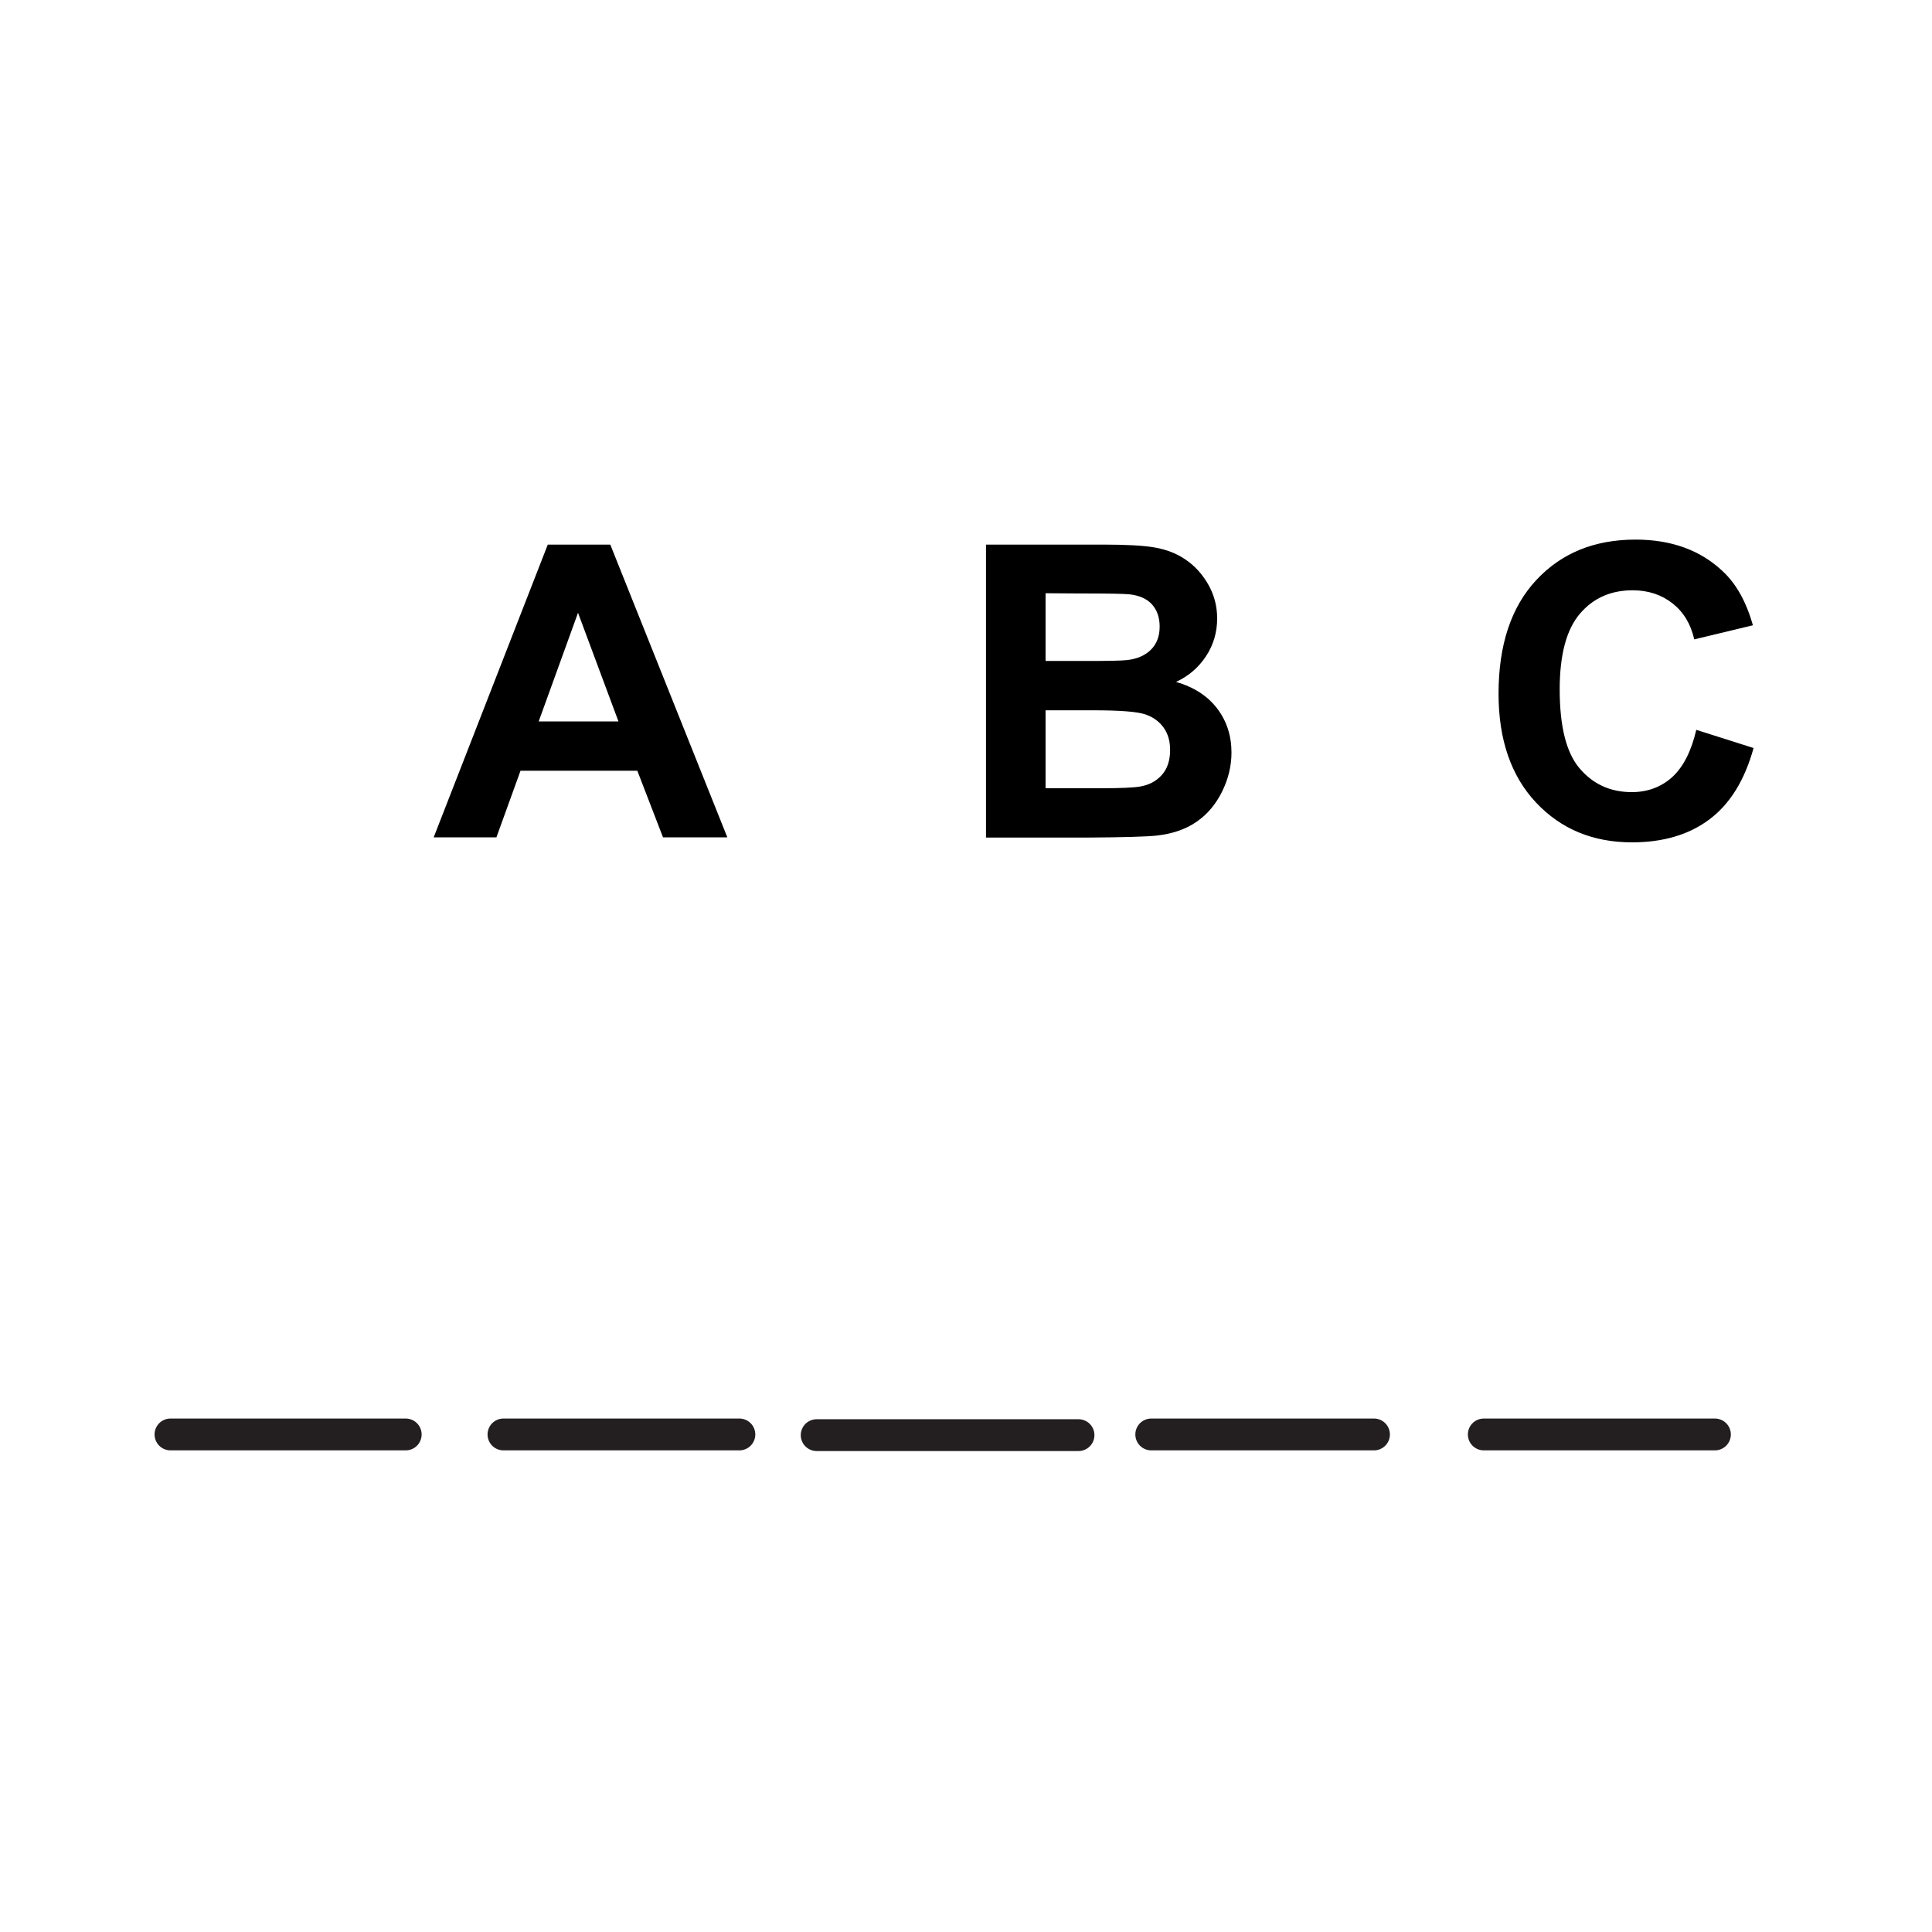 <svg id="Layer_1" xmlns="http://www.w3.org/2000/svg" viewBox="0 0 850 850"><style>.st0{fill:none;stroke:#231f20;stroke-width:14;stroke-linecap:round;stroke-miterlimit:10}</style><path class="st0" d="M75 631.1h103.5M221.5 631.1h103.8M359.3 631.4h115.2M506.5 631.1h98M652.8 631.1h101.7"/><path d="M320 368.4h-28.3l-11.3-29.3H229l-10.6 29.3h-27.6L241 239.6h27.5L320 368.4zm-47.9-51l-17.8-47.8-17.3 47.8h35.1zM433.9 239.6h51.5c10.2 0 17.8.4 22.8 1.3s9.5 2.6 13.4 5.3c4 2.7 7.3 6.3 9.9 10.8 2.6 4.5 4 9.5 4 15.1 0 6-1.6 11.6-4.9 16.6-3.3 5-7.7 8.8-13.2 11.3 7.9 2.3 13.9 6.2 18.1 11.7 4.2 5.5 6.3 12 6.3 19.4 0 5.9-1.4 11.6-4.1 17.1s-6.4 10-11.2 13.3c-4.7 3.3-10.5 5.3-17.4 6.1-4.3.5-14.8.8-31.4.9h-43.9V239.6h.1zM460 261v29.8h17c10.1 0 16.4-.1 18.9-.4 4.5-.5 8-2.1 10.5-4.6s3.8-5.9 3.8-10.1c0-4-1.1-7.2-3.3-9.7-2.2-2.5-5.5-4-9.8-4.5-2.6-.3-10-.4-22.2-.4L460 261zm0 51.3v34.5h24c9.4 0 15.3-.3 17.8-.8 3.9-.7 7-2.4 9.4-5.1s3.6-6.4 3.6-10.9c0-3.9-.9-7.1-2.8-9.8-1.9-2.7-4.6-4.7-8.1-5.9-3.5-1.2-11.2-1.8-23.1-1.8H460v-.2zM746.3 321.1l25.2 8c-3.9 14.1-10.3 24.5-19.3 31.3s-20.4 10.2-34.2 10.2c-17.1 0-31.2-5.8-42.2-17.5s-16.5-27.7-16.5-47.9c0-21.4 5.5-38.1 16.6-50s25.6-17.8 43.7-17.8c15.8 0 28.6 4.7 38.4 14 5.9 5.5 10.3 13.4 13.2 23.7l-25.8 6.2c-1.5-6.7-4.7-12-9.5-15.8s-10.7-5.8-17.6-5.8c-9.6 0-17.3 3.4-23.2 10.3s-8.9 18-8.9 33.3c0 16.3 2.9 27.9 8.8 34.8 5.9 6.9 13.5 10.4 22.9 10.4 6.9 0 12.9-2.2 17.8-6.6 4.9-4.5 8.4-11.4 10.6-20.8z"/></svg>
